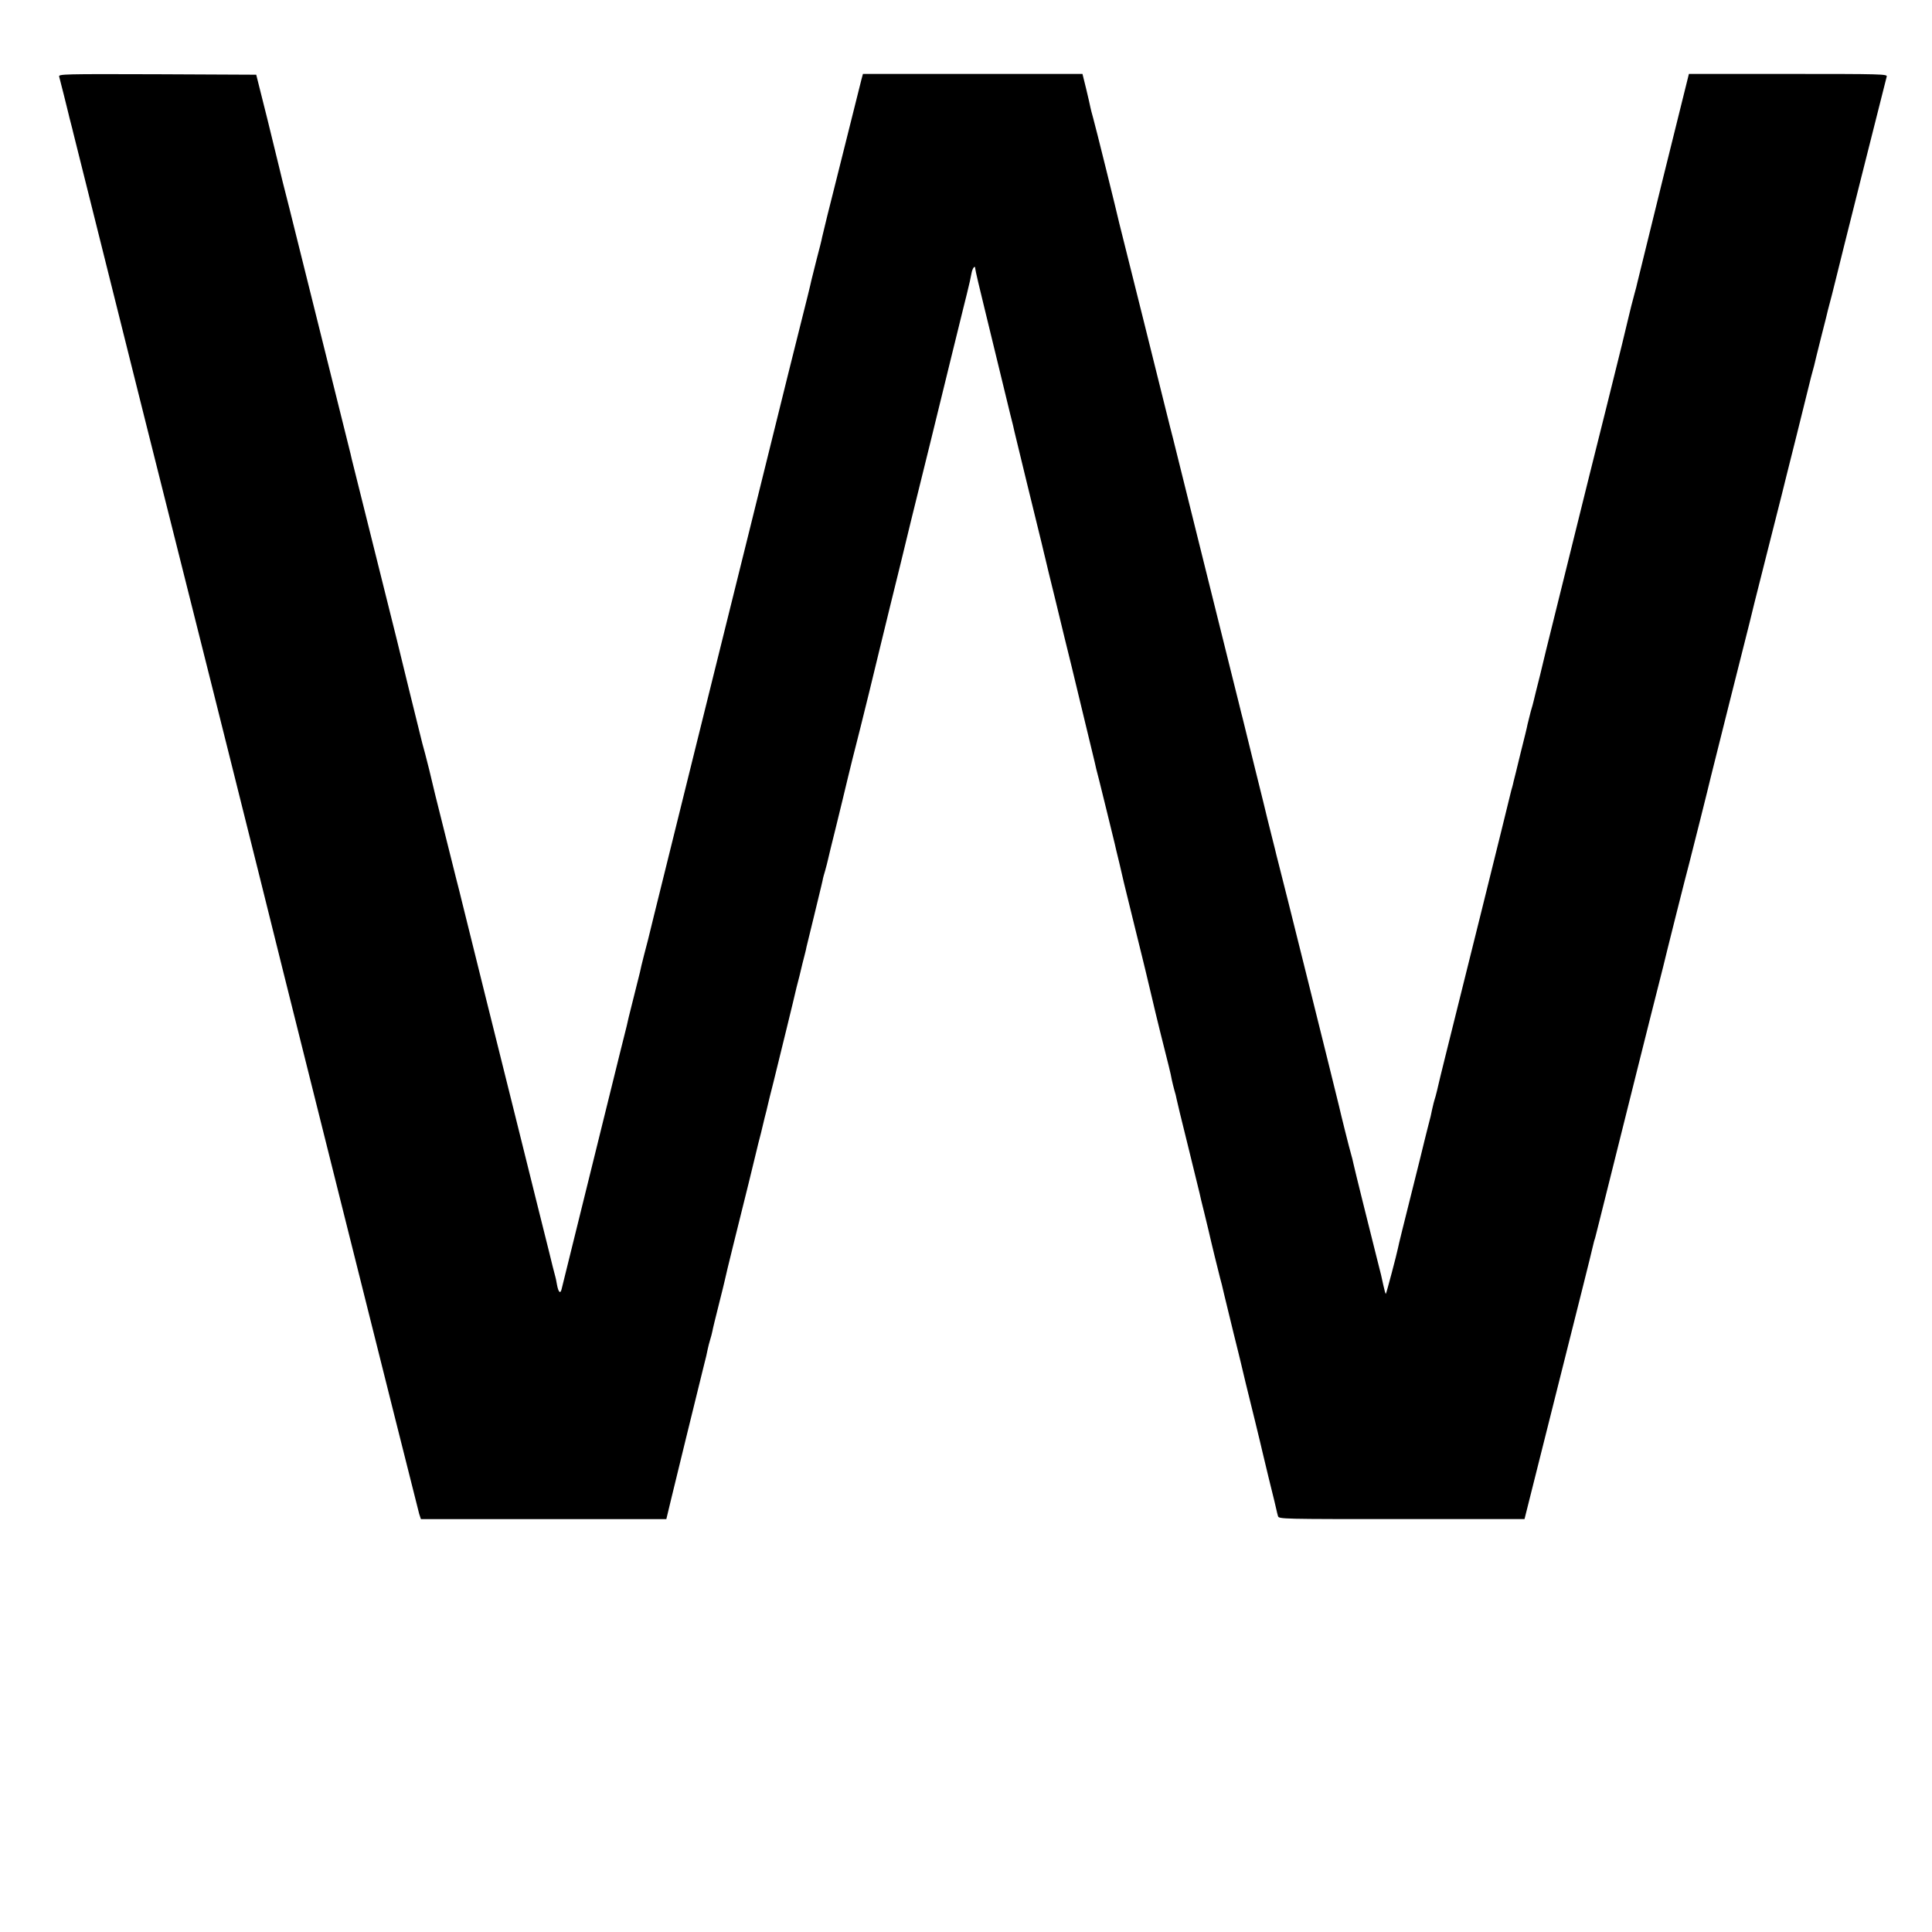<?xml version="1.0" standalone="no"?>
<!DOCTYPE svg PUBLIC "-//W3C//DTD SVG 20010904//EN"
 "http://www.w3.org/TR/2001/REC-SVG-20010904/DTD/svg10.dtd">
<svg version="1.0" xmlns="http://www.w3.org/2000/svg"
 width="1254pt" height="1254pt" viewBox="0 0 1254 1254"
 preserveAspectRatio="xMidYMid meet">
<g transform="translate(0,1254) scale(0.1,-0.1)"
fill="#000000" stroke="none">
<path d="M384 12043 c6 -23 57 -223 61 -243 2 -8 8 -35 15 -60 7 -25 13 -52
15 -60 2 -8 51 -206 110 -440 59 -234 108 -432 110 -440 2 -8 38 -152 80 -320
42 -168 78 -312 80 -320 2 -8 141 -564 310 -1235 169 -671 308 -1227 310
-1235 2 -8 47 -188 100 -400 53 -212 98 -392 100 -400 12 -56 1038 -4152 1046
-4177 l11 -33 796 0 797 0 32 133 c31 129 160 655 208 849 14 53 27 109 29
123 3 15 10 41 15 58 6 18 12 43 15 57 2 14 21 90 41 170 20 80 39 155 41 167
2 12 26 111 53 220 63 251 152 613 156 633 2 8 8 35 15 60 7 25 13 52 15 60 2
8 10 42 18 75 9 33 18 71 21 85 3 14 19 79 36 145 36 146 141 574 145 595 2 8
8 35 15 60 7 25 13 52 15 60 3 16 22 90 31 125 3 11 7 29 9 40 3 11 25 103 50
205 46 189 56 231 57 240 0 3 7 25 14 50 7 25 15 56 18 70 3 14 25 106 50 205
24 99 61 248 80 330 20 83 43 175 51 205 8 30 47 186 86 345 38 160 100 409
135 555 36 146 67 272 69 280 2 8 33 134 68 280 36 146 93 375 126 510 33 135
94 385 136 555 42 171 78 317 80 325 2 8 11 44 20 80 20 81 23 97 31 138 6 33
24 54 24 28 0 -8 29 -133 65 -278 35 -145 87 -357 115 -473 44 -182 59 -243
65 -265 1 -3 5 -21 9 -40 9 -37 142 -587 177 -726 11 -45 21 -90 24 -100 2
-11 33 -138 69 -284 35 -146 80 -330 100 -410 68 -282 144 -595 152 -630 4
-19 8 -37 9 -40 8 -29 22 -85 65 -260 28 -113 52 -214 55 -225 2 -11 16 -69
31 -130 14 -60 27 -117 29 -125 2 -8 33 -136 70 -285 37 -148 68 -277 70 -285
2 -8 13 -55 25 -105 12 -49 23 -97 25 -105 4 -21 80 -330 101 -410 9 -36 18
-76 20 -90 3 -14 10 -43 16 -65 7 -22 13 -47 14 -55 1 -8 34 -145 74 -305 39
-159 73 -299 76 -310 2 -11 15 -67 30 -125 14 -58 27 -112 29 -120 12 -55 67
-280 74 -305 5 -16 17 -64 26 -105 10 -41 38 -156 62 -255 25 -99 46 -187 48
-195 5 -25 44 -184 91 -374 24 -99 46 -189 48 -200 3 -12 21 -88 41 -171 38
-153 42 -170 50 -206 2 -11 7 -29 10 -40 6 -19 26 -19 803 -19 l797 0 218 868
c120 477 221 878 223 892 3 14 8 34 11 45 4 11 8 25 9 30 1 6 12 48 24 95 12
47 23 92 25 100 2 8 54 215 115 460 61 245 113 452 115 460 2 8 38 150 79 315
42 165 78 309 81 320 9 41 155 622 170 675 14 53 127 503 140 560 2 8 58 231
124 495 67 264 123 489 126 500 2 11 49 200 105 420 56 220 103 407 105 415 2
8 44 179 95 380 50 201 93 373 95 383 3 10 7 27 10 37 3 10 7 27 10 37 2 10
22 92 45 183 23 91 44 172 45 180 2 8 13 51 25 95 11 44 22 89 25 100 5 25
324 1293 331 1318 5 16 -30 17 -639 17 l-645 0 -168 -677 c-92 -373 -167 -680
-168 -683 0 -3 -8 -34 -18 -70 -10 -36 -30 -114 -44 -175 -33 -139 -17 -74
-139 -565 -59 -234 -108 -432 -110 -440 -2 -8 -65 -262 -140 -565 -75 -302
-138 -557 -140 -565 -2 -8 -20 -81 -39 -162 -20 -80 -39 -154 -41 -165 -2 -10
-11 -43 -20 -73 -8 -30 -17 -66 -20 -80 -2 -14 -23 -99 -46 -190 -22 -91 -42
-173 -45 -183 -2 -10 -6 -27 -9 -37 -3 -10 -8 -27 -10 -37 -4 -21 -365 -1476
-426 -1718 -22 -88 -42 -171 -45 -185 -3 -14 -10 -43 -16 -65 -7 -22 -12 -42
-13 -45 -5 -20 -16 -68 -19 -85 -3 -11 -12 -48 -21 -82 -9 -35 -18 -71 -20
-80 -2 -10 -40 -164 -85 -343 -45 -179 -84 -336 -86 -350 -8 -41 -75 -294 -79
-298 -2 -2 -9 23 -16 55 -7 32 -14 63 -15 68 -1 6 -14 57 -29 115 -15 58 -28
112 -30 120 -2 8 -29 116 -60 240 -31 124 -58 236 -61 250 -3 14 -9 41 -15 60
-11 37 -64 249 -79 315 -14 61 -378 1524 -391 1569 -6 22 -12 46 -14 55 -2 9
-15 63 -30 121 -14 58 -28 112 -30 120 -1 8 -38 155 -80 325 -42 171 -78 317
-80 325 -2 8 -14 53 -25 100 -12 47 -23 92 -25 100 -2 8 -92 370 -200 804
-108 433 -198 796 -200 805 -2 9 -11 44 -20 78 -9 35 -18 71 -20 80 -2 10 -72
290 -155 623 -83 333 -153 612 -155 620 -13 60 -158 645 -170 685 -8 28 -16
59 -18 70 -2 11 -14 64 -27 118 l-24 97 -713 0 -712 0 -10 -37 c-11 -42 -180
-719 -186 -743 -2 -8 -17 -69 -34 -135 -16 -66 -32 -131 -35 -145 -2 -14 -18
-77 -35 -141 -16 -63 -32 -126 -35 -140 -2 -13 -36 -152 -76 -309 -39 -157
-73 -292 -75 -300 -2 -8 -58 -235 -125 -505 -67 -269 -123 -497 -125 -505 -2
-8 -78 -316 -170 -685 -91 -368 -168 -677 -170 -685 -3 -13 -190 -769 -281
-1135 -19 -77 -36 -147 -38 -155 -2 -8 -14 -53 -26 -100 -12 -47 -24 -96 -26
-109 -3 -14 -19 -77 -35 -140 -16 -64 -34 -134 -39 -156 -4 -22 -18 -78 -30
-125 -12 -47 -23 -92 -25 -100 -2 -8 -87 -352 -189 -765 -102 -412 -188 -760
-191 -773 -8 -33 -21 -19 -30 30 -4 24 -9 48 -11 53 -3 9 -28 108 -39 155 -2
8 -20 80 -40 160 -20 80 -38 152 -40 160 -2 8 -55 222 -118 475 -90 360 -347
1393 -373 1500 -2 11 -18 72 -34 135 -26 104 -126 503 -135 540 -25 108 -58
241 -65 265 -5 17 -13 48 -19 70 -10 38 -159 644 -166 675 -4 17 -282 1131
-292 1170 -3 14 -7 30 -8 35 -10 41 -349 1400 -396 1590 -34 132 -63 249 -65
260 -3 11 -37 153 -77 315 l-74 295 -642 3 c-609 2 -642 1 -637 -15z"/>
</g>
</svg>
